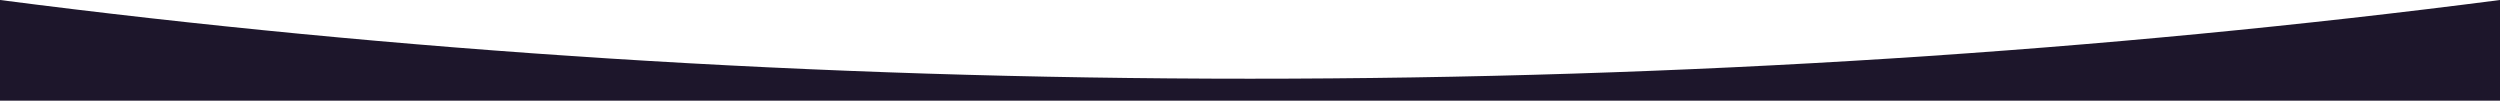 <svg width="1440" height="58" viewBox="0 0 1440 58" fill="none" xmlns="http://www.w3.org/2000/svg">
<g clip-path="url(#clip0_698_1413)">
<path d="M1440 0C1212.36 29.474 970.576 45.337 720 45.337C469.424 45.337 227.642 29.474 0 0L0 58.337H1440L1440 0Z" fill="#1D162B"/>
</g>
<defs>
<clipPath id="clip0_698_1413">
<rect width="1440" height="58" fill="white"/>
</clipPath>
</defs>
</svg>
